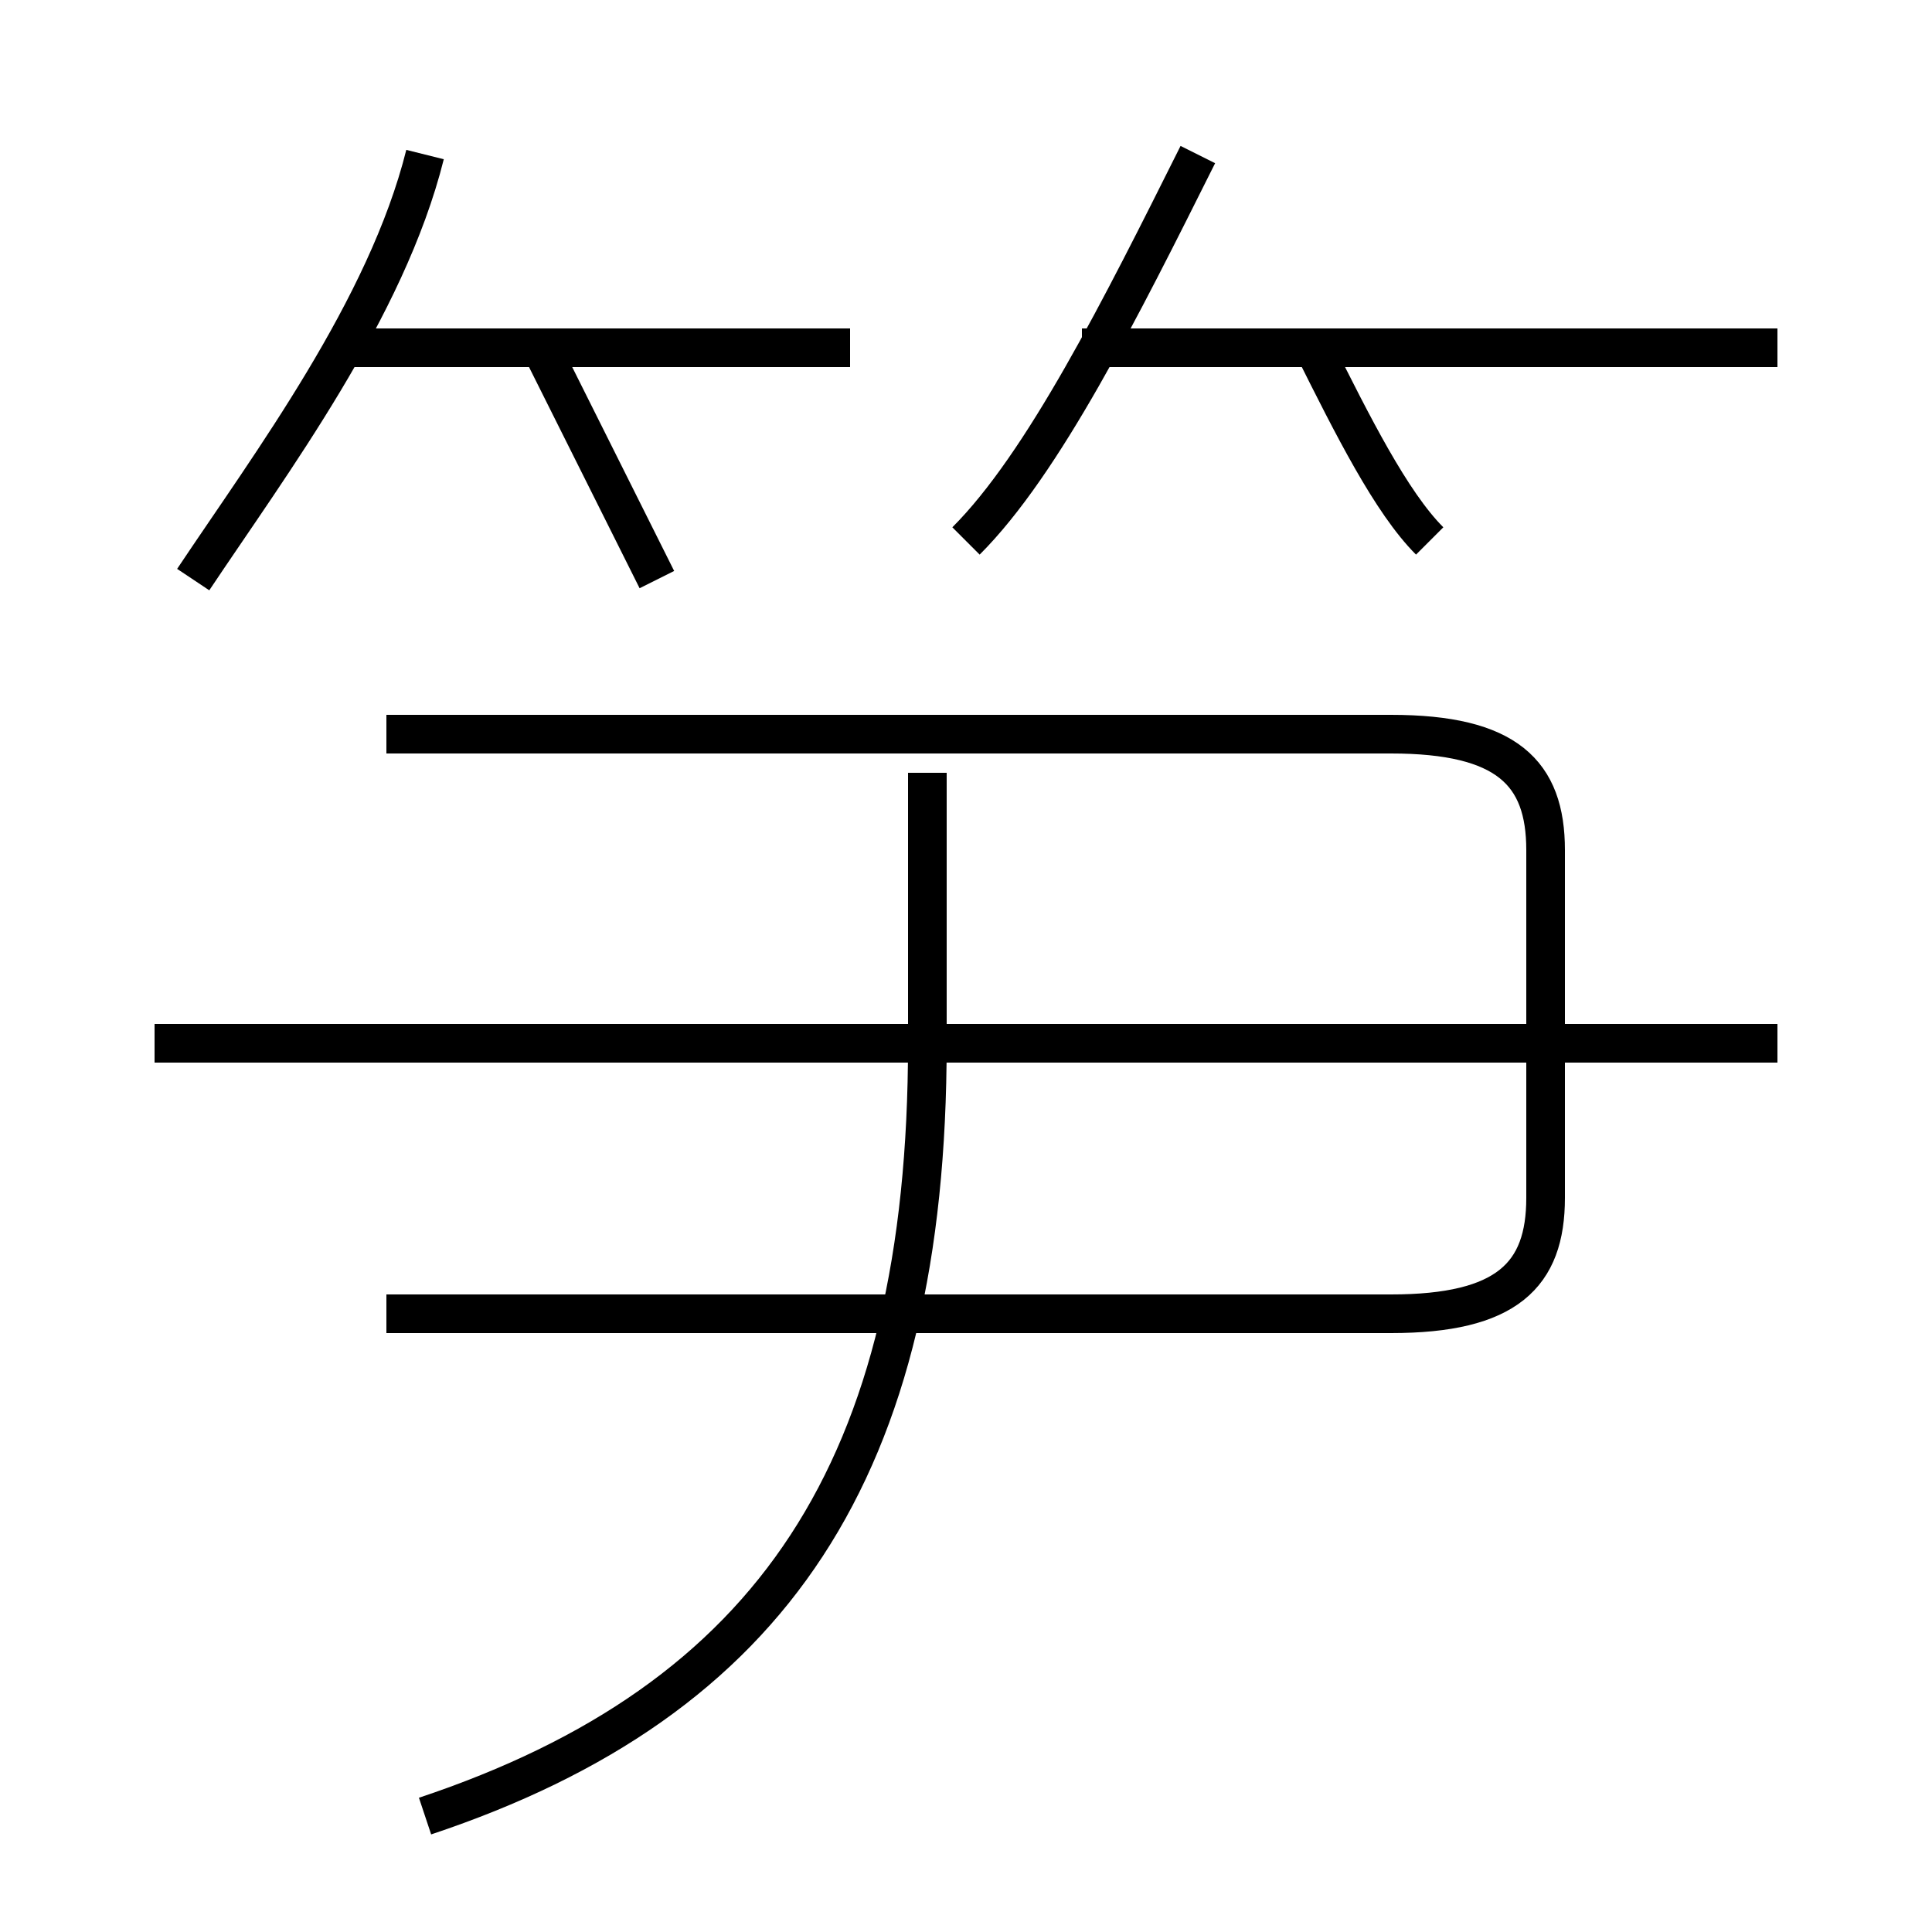 <?xml version='1.0' encoding='utf8'?>
<svg viewBox="0.0 -6.0 50.0 50.0" version="1.1" xmlns="http://www.w3.org/2000/svg">
<rect x="0.0" y="-6.0" width="50.0" height="50.0" fill="#808080" stroke="none"/>
<rect x="-1000" y="-1000" width="2000" height="2000" stroke="white" fill="white"/>
<g style="fill:white;stroke:#000000;  stroke-width:1">
<path d="M 10 -10 L 36 -10 C 39 -10 40 -11 40 -13 L 40 -22 C 40 -24 39 -25 36 -25 L 10 -25 M 11 3 C 20 0 24 -6 24 -17 L 24 -24 M 5 -29 C 7 -32 10 -36 11 -40 M 46 -17 L 4 -17 M 17 -29 C 16 -31 15 -33 14 -35 M 22 -35 L 9 -35 M 25 -30 C 27 -32 29 -36 31 -40 M 37 -30 C 36 -31 35 -33 34 -35 M 46 -35 L 28 -35" transform="translate(0.0 38.0)" />
</g>
</svg>